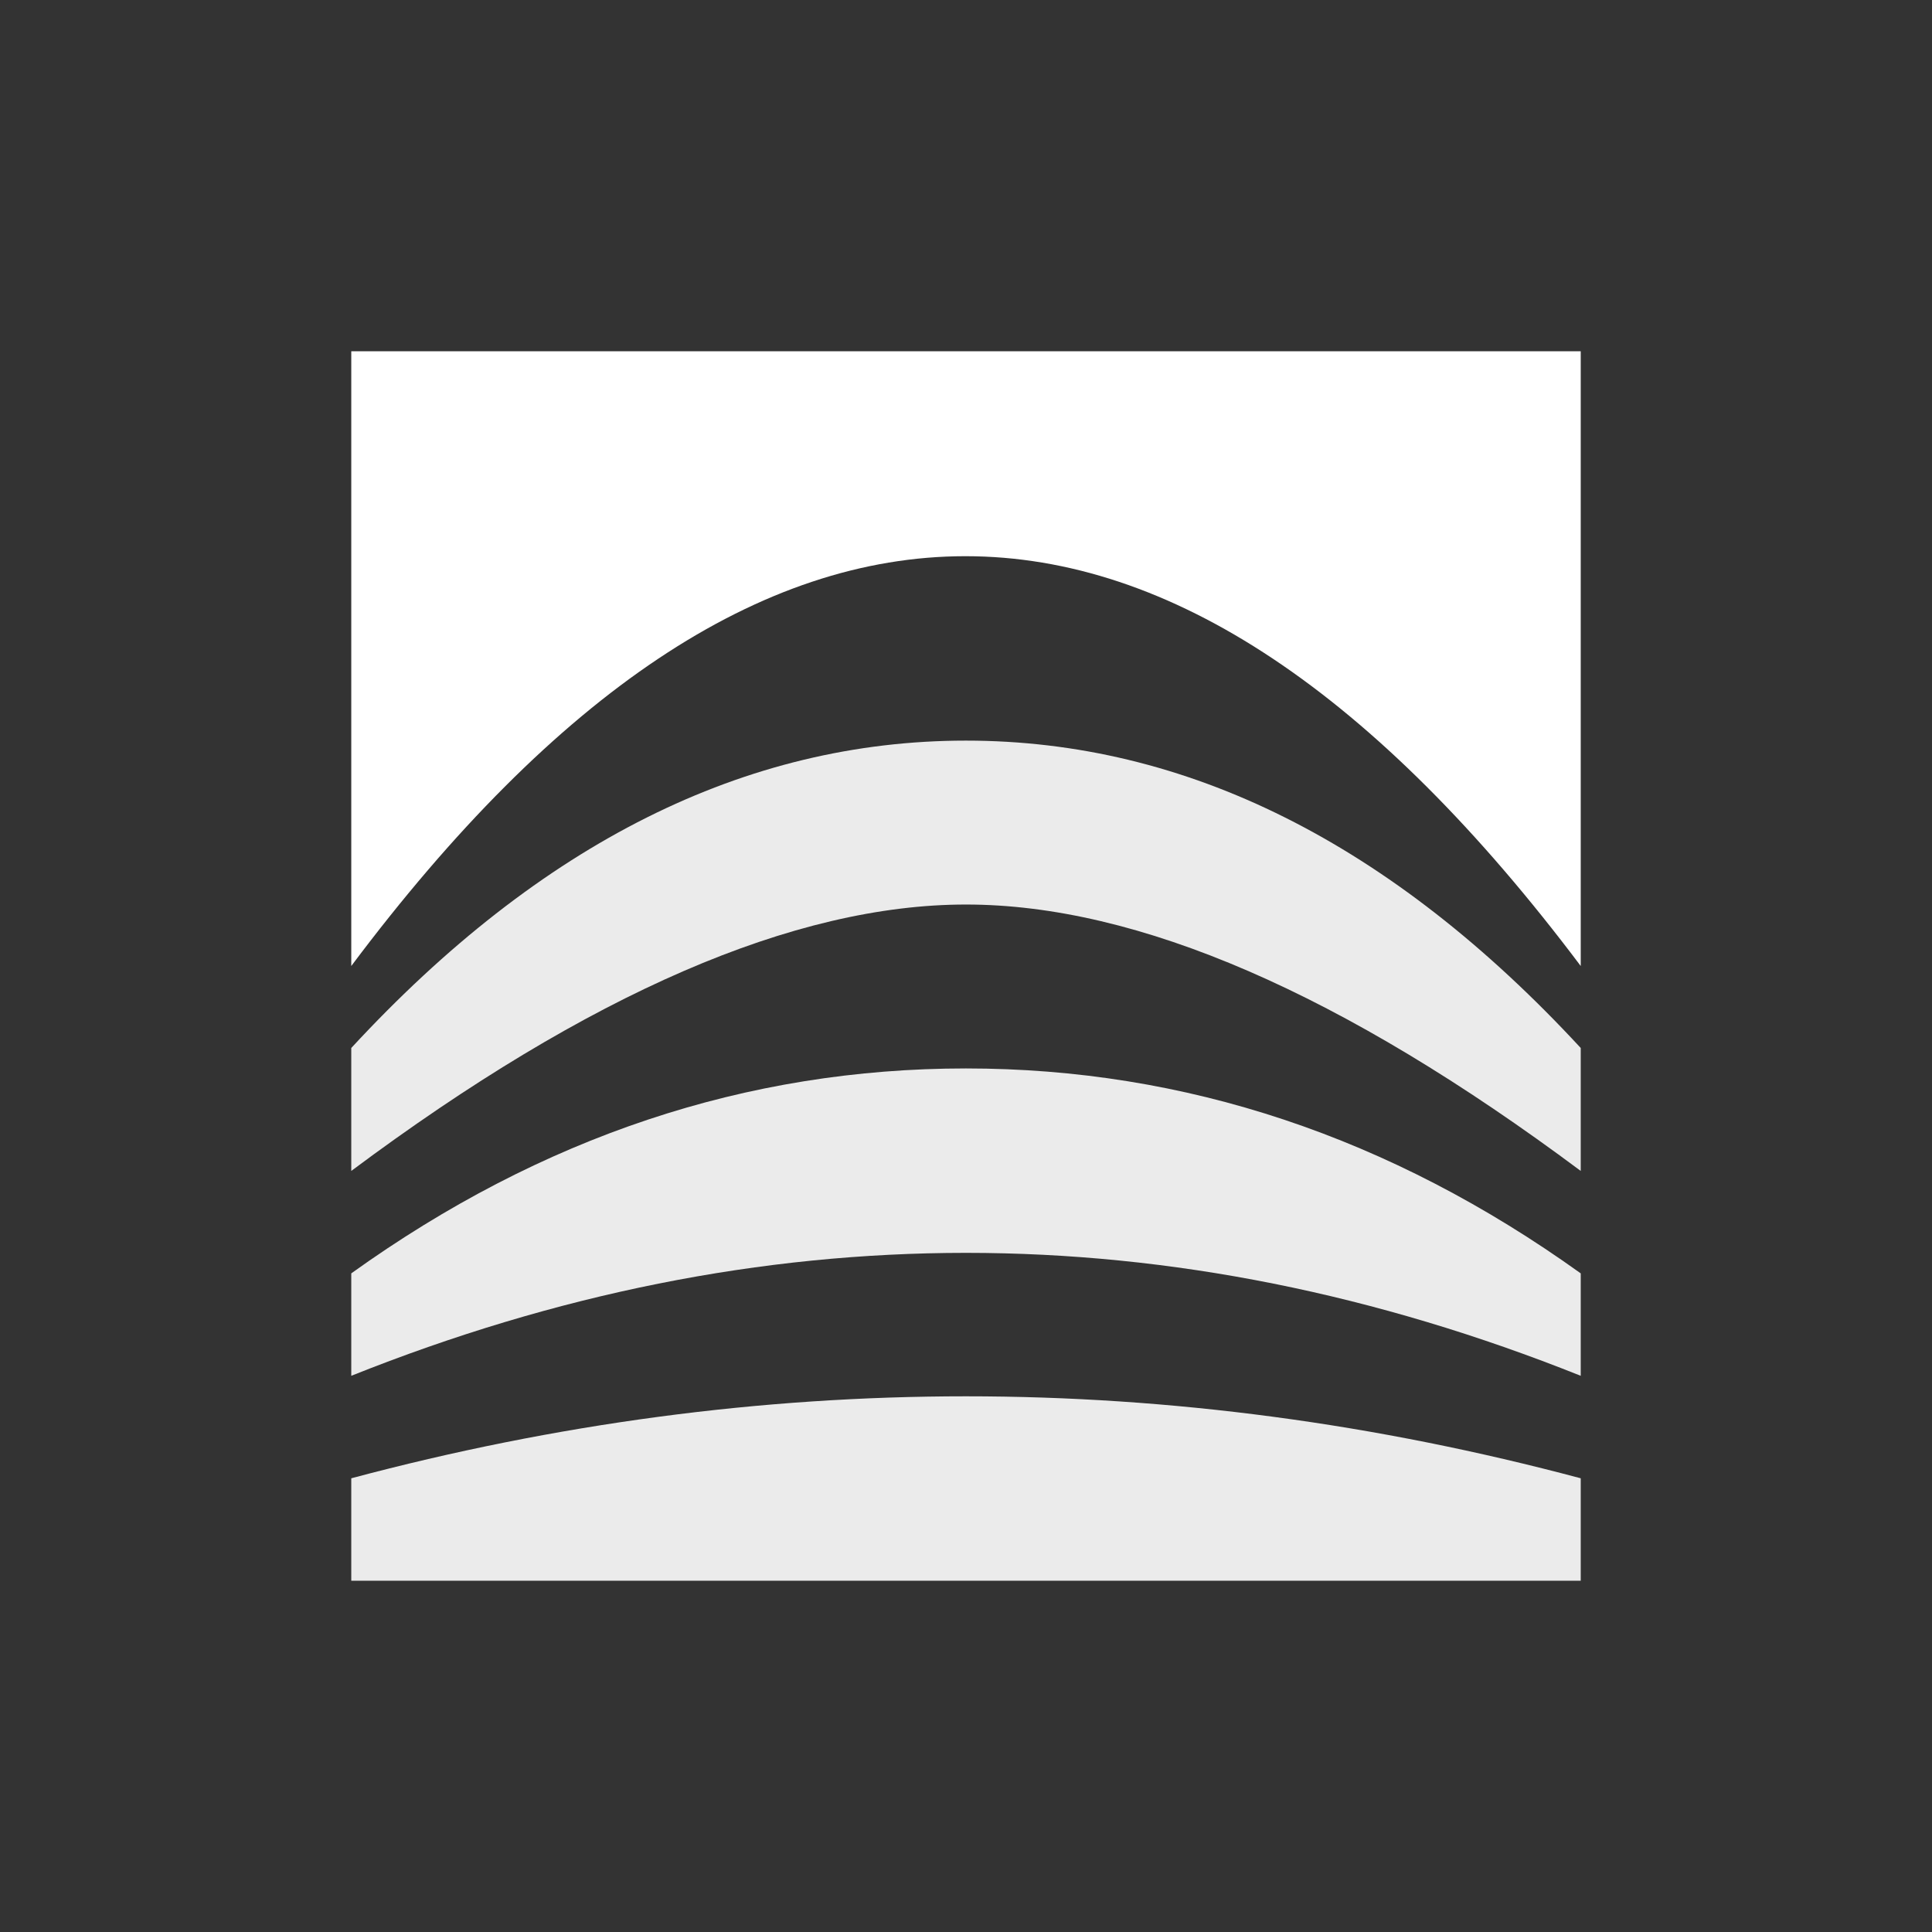 <?xml version="1.0" encoding="UTF-8"?>
<svg width="44px" height="44px" viewBox="0 0 44 44" version="1.1" xmlns="http://www.w3.org/2000/svg" xmlns:xlink="http://www.w3.org/1999/xlink">
    <rect x="0" y="0" width="44" height="44" fill="#333333" stroke="none"/>
    <!-- Generator: Sketch 54.1 (76490) - https://sketchapp.com -->
    <title>icons/banks/44/forabank-mono</title>
    <desc>Created with Sketch.</desc>
    <g id="icons/banks/44/forabank-mono" stroke="none" stroke-width="1" fill="none" fill-rule="evenodd">
        <path d="M8,8 L36,8 L36,22 C31.321,15.778 26.65,12.667 21.987,12.667 C17.325,12.667 12.662,15.778 8,22 L8,8 Z" id="Rectangle" fill="#FFFFFF"></path>
        <path d="M8,33.667 C12.665,32.422 17.331,31.8 21.998,31.8 C26.665,31.8 31.333,32.422 36,33.667 L36,36 L8,36 L8,33.667 Z M8,29 C12.338,25.889 17.004,24.333 21.998,24.333 C26.992,24.333 31.66,25.889 36,29 L36,31.333 C31.333,29.467 26.667,28.533 22,28.533 C17.333,28.533 12.667,29.467 8,31.333 L8,29 Z M8,23.867 C12.312,19.2 16.978,16.867 21.998,16.867 C27.018,16.867 31.685,19.2 36,23.867 L36,26.667 C30.578,22.622 25.911,20.6 22,20.6 C18.089,20.6 13.422,22.622 8,26.667 L8,23.867 Z" id="Shape" fill-opacity="0.9" fill="#FFFFFF"></path>
    </g>
</svg>